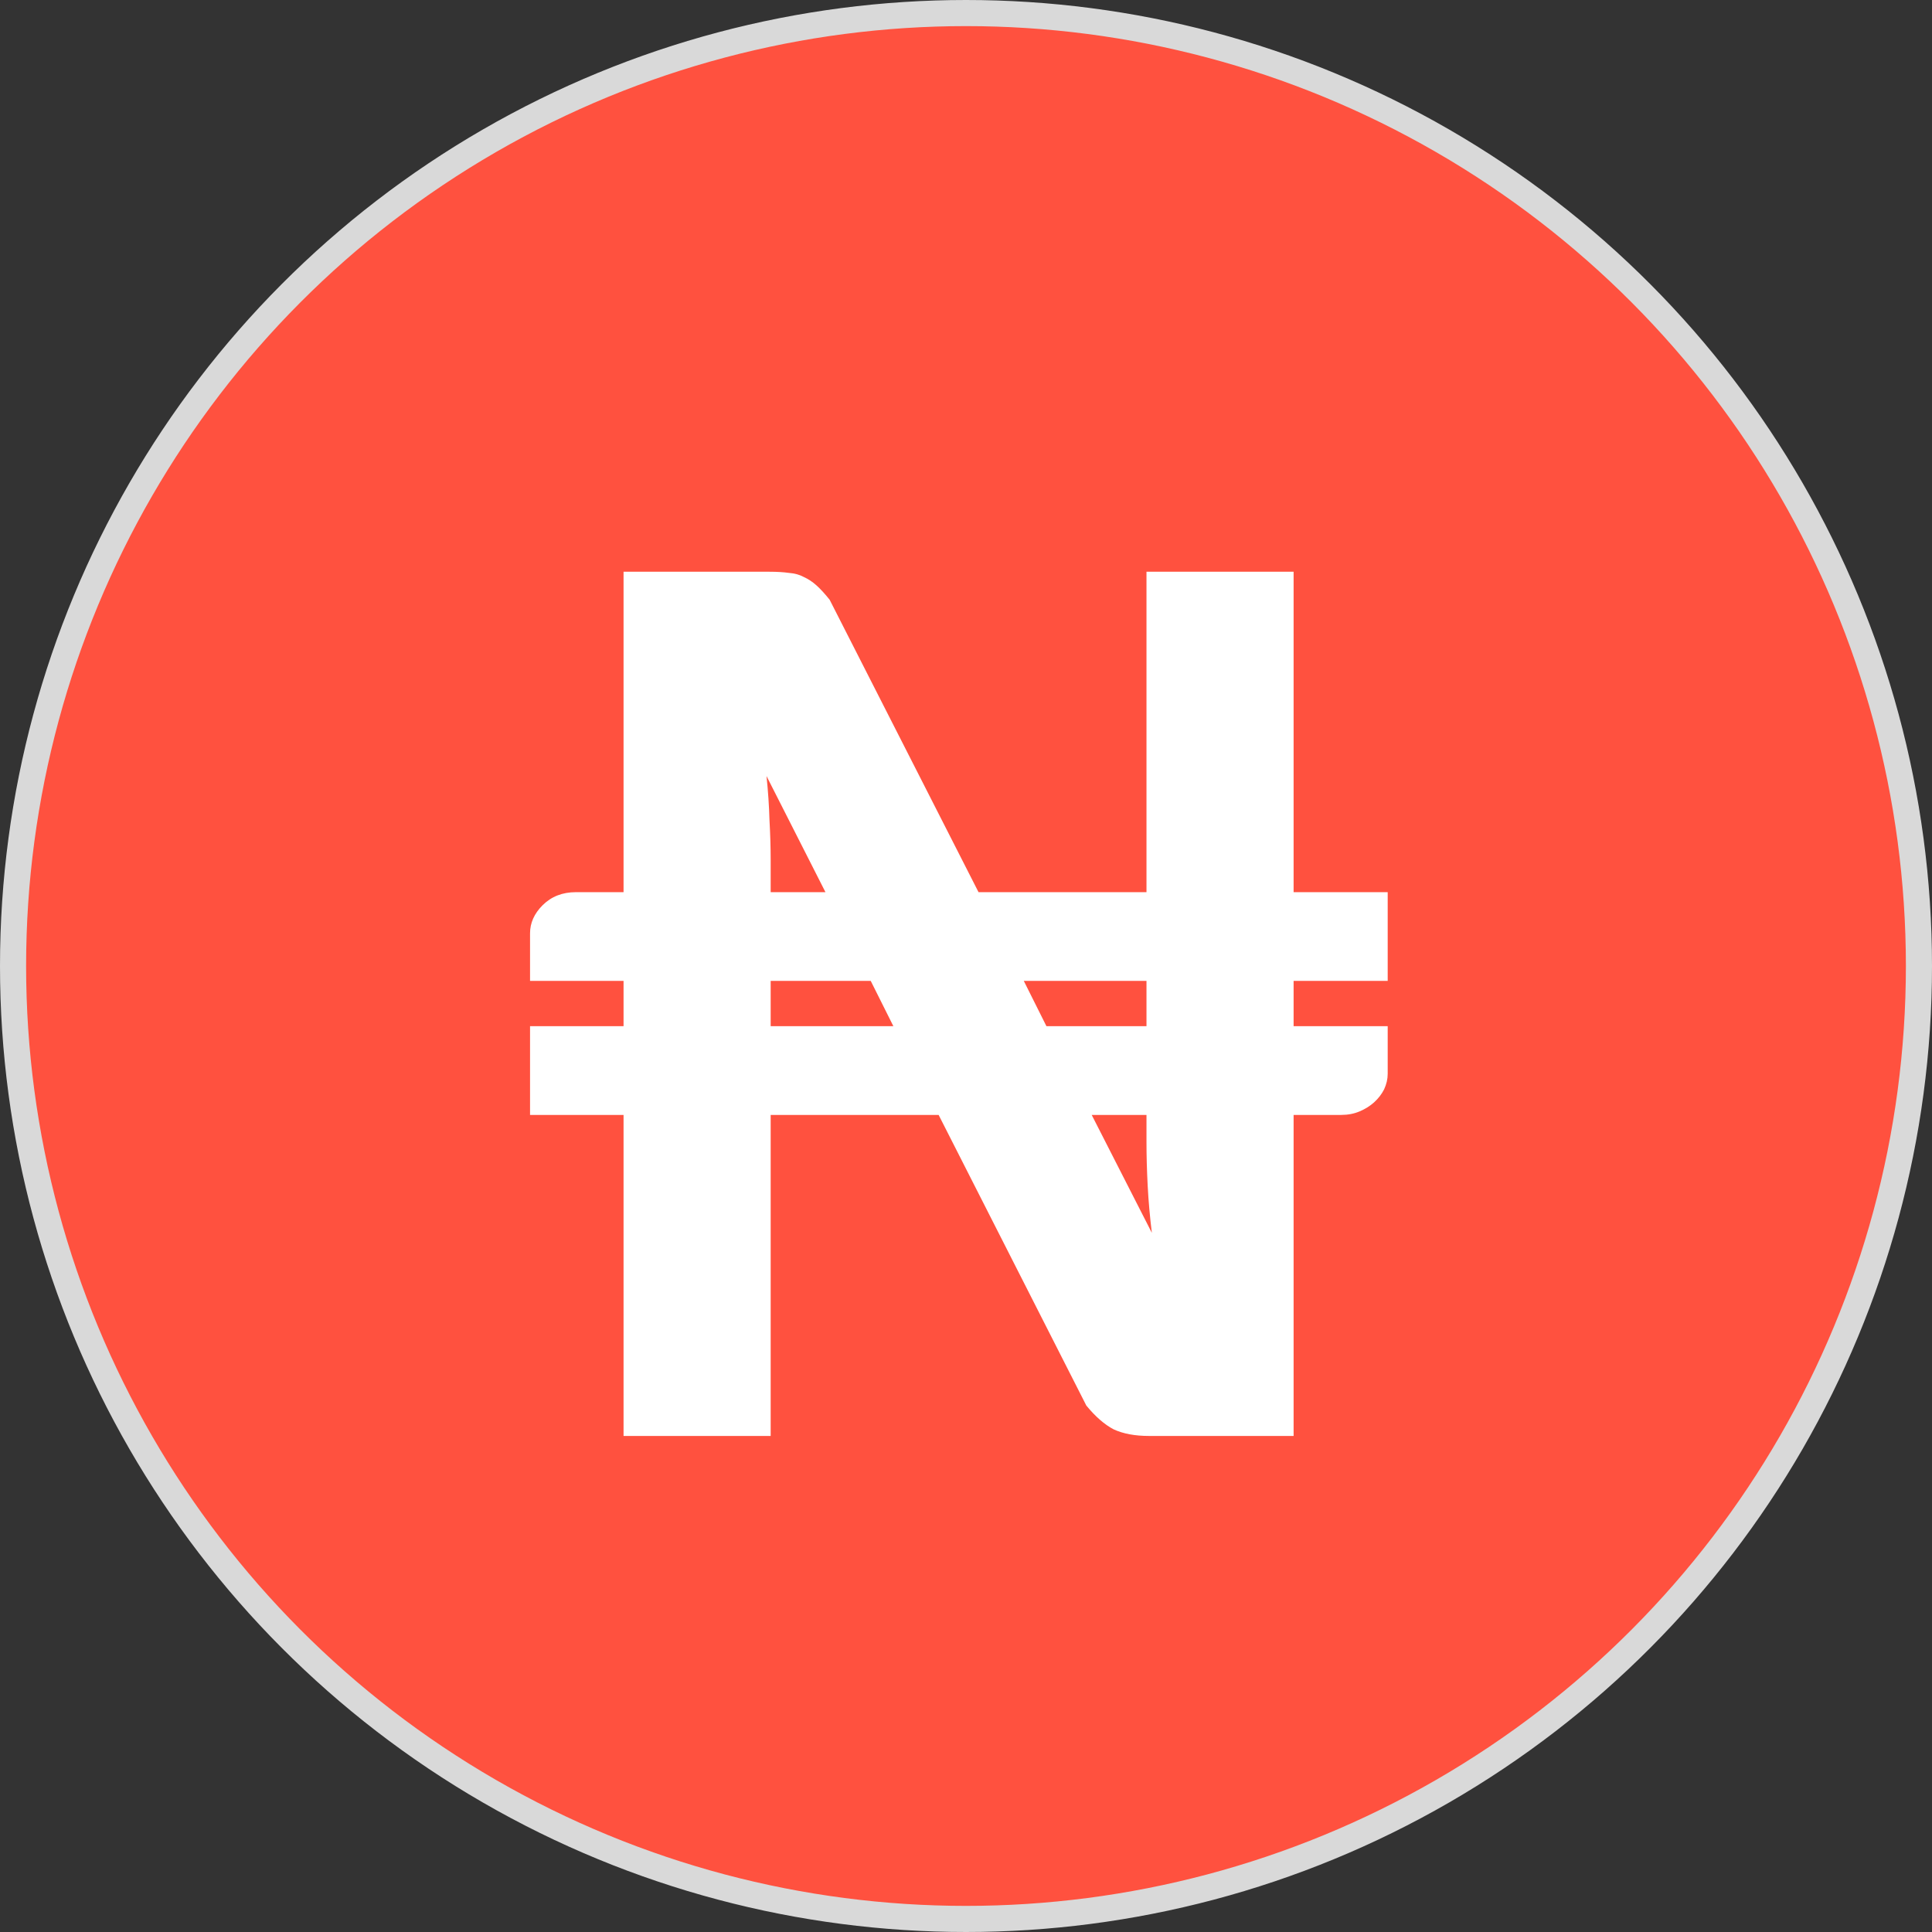 <svg width="148" height="148" viewBox="0 0 148 148" fill="none" xmlns="http://www.w3.org/2000/svg">
<rect x="0" y="0" width="148" height="148" fill="#333333" stroke="none"/>
<circle cx="74" cy="74" r="73" fill="#FF513F" stroke="#D9D9D9" stroke-width="2"/>
<path d="M87.826 75.142H78.427L80.161 78.61H87.826V75.142ZM88.237 94.442C88.085 93.195 87.978 91.993 87.918 90.838C87.857 89.651 87.826 88.541 87.826 87.507V85.408H83.629L88.237 94.442ZM68.436 78.61L66.702 75.142H59.037V78.61H68.436ZM58.718 59.447C58.839 60.603 58.915 61.729 58.946 62.824C59.007 63.919 59.037 64.938 59.037 65.881V68.344H63.234L58.718 59.447ZM99.096 75.142V78.61H106.304V82.26C106.304 82.655 106.213 83.051 106.031 83.446C105.848 83.811 105.59 84.146 105.255 84.45C104.951 84.724 104.586 84.952 104.16 85.134C103.734 85.317 103.263 85.408 102.746 85.408H99.096V110H88.009C86.944 110 86.047 109.833 85.317 109.498C84.617 109.133 83.918 108.525 83.218 107.673L71.903 85.408H59.037V110H47.767V85.408H40.604V78.61H47.767V75.142H40.604V71.493C40.604 70.702 40.924 69.987 41.562 69.348C42.232 68.679 43.083 68.344 44.117 68.344H47.767V43.798H58.946C59.523 43.798 60.025 43.828 60.451 43.889C60.877 43.92 61.257 44.026 61.592 44.209C61.926 44.361 62.246 44.574 62.55 44.847C62.854 45.121 63.189 45.486 63.554 45.943L74.96 68.344H87.826V43.798H99.096V68.344H106.304V75.142H99.096Z" fill="white"/>
</svg>
